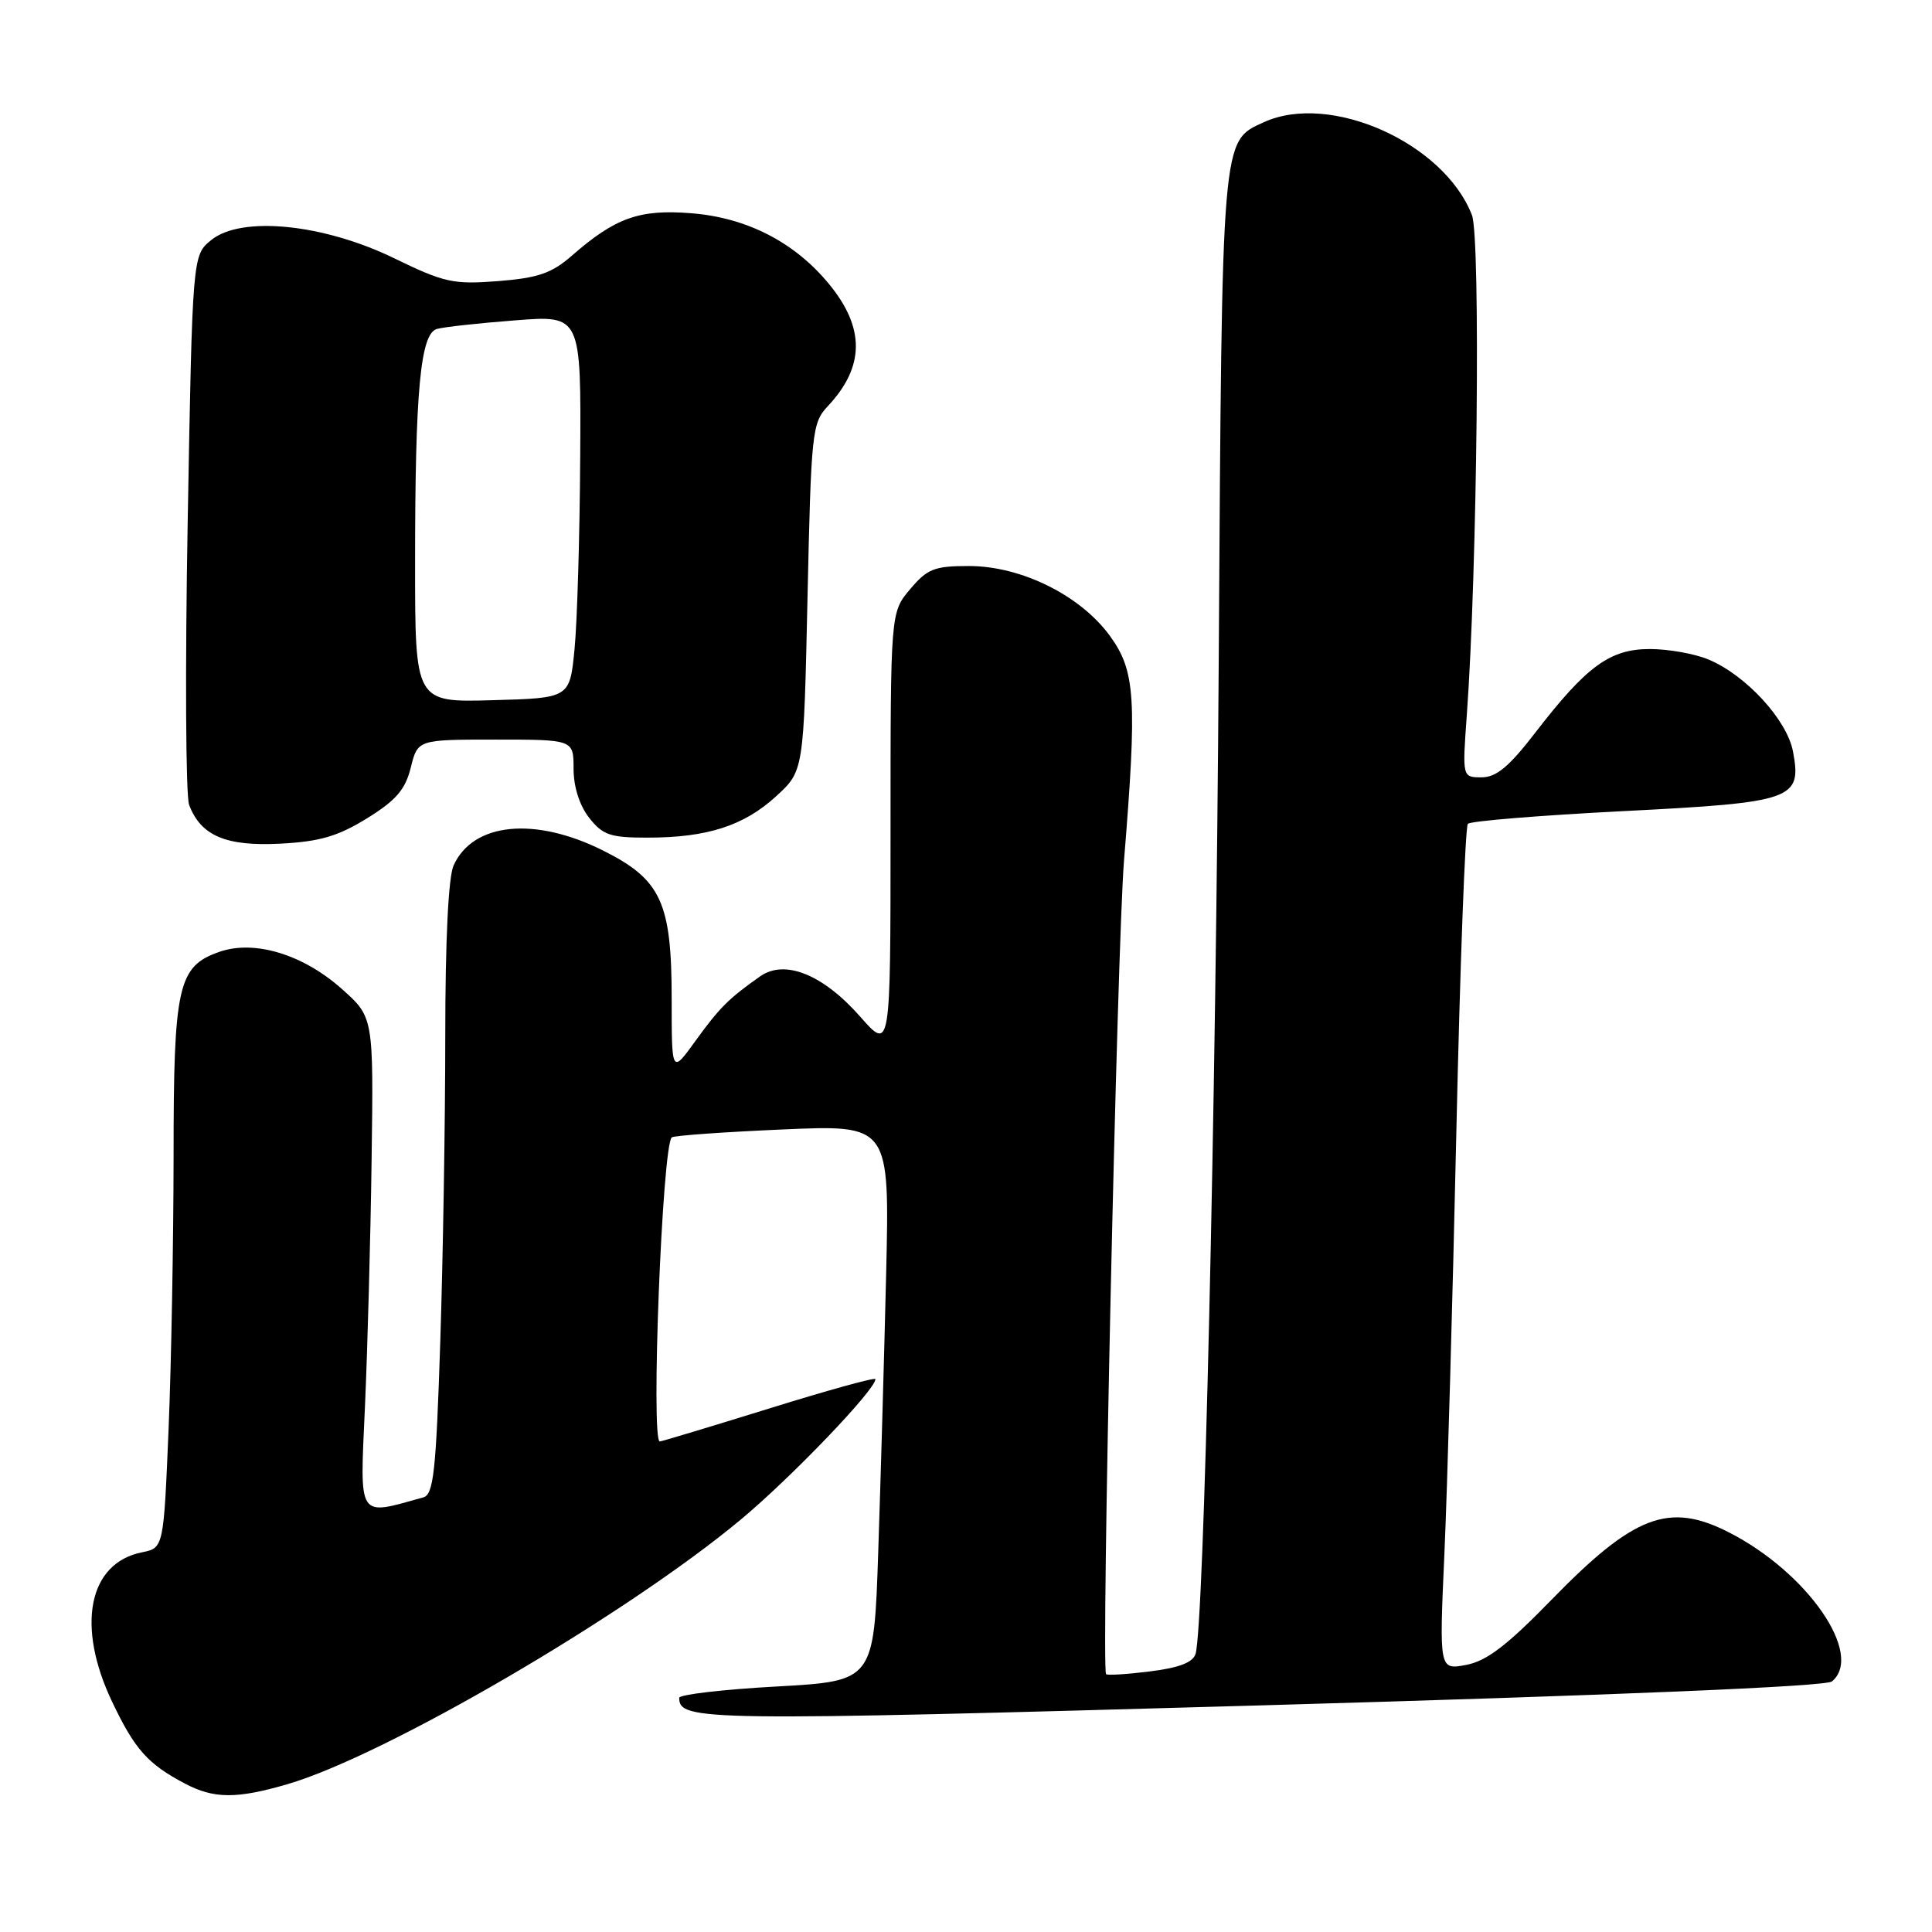 <?xml version="1.0" encoding="UTF-8" standalone="no"?>
<!DOCTYPE svg PUBLIC "-//W3C//DTD SVG 1.1//EN" "http://www.w3.org/Graphics/SVG/1.1/DTD/svg11.dtd" >
<svg xmlns="http://www.w3.org/2000/svg" xmlns:xlink="http://www.w3.org/1999/xlink" version="1.1" viewBox="0 0 256 256">
 <g >
 <path fill="currentColor"
d=" M 38.07 236.42 C 51.05 232.63 82.97 214.00 98.16 201.35 C 104.84 195.79 116.00 184.15 116.00 182.74 C 116.00 182.47 109.67 184.22 101.93 186.63 C 94.19 189.03 87.66 191.00 87.43 191.00 C 86.21 191.00 87.75 151.83 89.01 150.71 C 89.28 150.47 95.89 150.00 103.69 149.66 C 117.88 149.04 117.88 149.04 117.42 168.77 C 117.16 179.62 116.69 196.21 116.37 205.63 C 115.80 222.75 115.80 222.75 102.90 223.47 C 95.80 223.86 90.00 224.54 90.00 224.97 C 90.00 228.04 92.96 228.08 167.14 225.97 C 214.37 224.62 241.93 223.47 242.74 222.80 C 247.03 219.24 239.51 208.36 229.08 203.04 C 221.13 198.99 216.51 200.75 205.53 212.03 C 199.68 218.04 196.98 220.10 194.27 220.61 C 190.70 221.28 190.70 221.28 191.39 205.89 C 191.77 197.43 192.48 172.34 192.97 150.16 C 193.46 127.97 194.15 109.52 194.50 109.16 C 194.86 108.79 204.11 108.04 215.06 107.48 C 237.67 106.33 238.77 105.94 237.58 99.57 C 236.79 95.39 231.35 89.46 226.39 87.39 C 224.56 86.62 221.06 86.00 218.61 86.00 C 213.32 86.00 210.22 88.27 203.41 97.11 C 199.97 101.58 198.27 103.00 196.32 103.00 C 193.76 103.00 193.76 103.00 194.36 94.75 C 195.75 75.56 196.20 31.50 195.04 28.50 C 191.32 18.92 176.25 12.19 167.47 16.19 C 161.83 18.77 161.93 17.57 161.49 87.30 C 161.11 147.43 159.53 215.44 158.42 219.14 C 158.08 220.28 156.25 220.99 152.38 221.47 C 149.33 221.85 146.71 222.02 146.56 221.83 C 145.91 221.04 148.02 125.29 148.94 114.00 C 150.68 92.58 150.45 88.92 147.09 84.29 C 143.20 78.91 135.33 75.00 128.39 75.00 C 123.80 75.00 122.87 75.37 120.59 78.08 C 118.00 81.15 118.00 81.15 118.00 110.22 C 118.00 139.28 118.00 139.28 113.98 134.71 C 109.05 129.11 103.98 127.07 100.71 129.38 C 96.55 132.31 95.35 133.51 92.17 137.90 C 89.00 142.30 89.00 142.30 89.00 132.40 C 89.00 119.57 87.61 116.55 79.91 112.70 C 70.87 108.18 62.70 108.98 60.11 114.66 C 59.41 116.19 59.00 124.62 59.00 137.30 C 59.00 148.41 58.70 166.60 58.34 177.73 C 57.78 195.02 57.45 198.03 56.09 198.41 C 47.28 200.86 47.68 201.48 48.36 186.36 C 48.70 178.74 49.10 164.01 49.24 153.64 C 49.50 134.77 49.50 134.77 45.26 131.01 C 40.13 126.45 33.70 124.51 29.08 126.12 C 23.57 128.04 23.00 130.58 23.00 153.20 C 22.99 164.37 22.70 180.61 22.34 189.31 C 21.68 205.11 21.68 205.11 18.81 205.69 C 11.72 207.11 10.06 215.43 14.86 225.50 C 17.86 231.81 19.58 233.74 24.50 236.33 C 28.34 238.36 31.33 238.38 38.07 236.42 Z  M 48.62 108.44 C 52.47 106.06 53.70 104.64 54.43 101.71 C 55.35 98.00 55.35 98.00 65.68 98.00 C 76.00 98.00 76.00 98.00 76.00 101.87 C 76.00 104.26 76.79 106.73 78.07 108.37 C 79.88 110.66 80.88 111.00 85.82 110.99 C 93.71 110.99 98.57 109.42 102.84 105.51 C 106.50 102.16 106.50 102.16 107.00 79.16 C 107.48 57.25 107.60 56.05 109.68 53.83 C 114.60 48.59 114.64 43.45 109.83 37.61 C 105.28 32.09 98.97 28.85 91.65 28.26 C 84.73 27.70 81.55 28.83 75.76 33.89 C 73.10 36.21 71.30 36.83 66.00 37.25 C 60.07 37.71 58.87 37.45 52.25 34.23 C 42.86 29.66 31.99 28.57 28.00 31.80 C 25.50 33.82 25.50 33.82 24.87 69.16 C 24.52 88.60 24.61 105.47 25.06 106.65 C 26.61 110.75 29.94 112.16 37.12 111.79 C 42.36 111.52 44.76 110.82 48.62 108.44 Z  M 55.00 74.68 C 55.00 51.78 55.70 44.21 57.89 43.59 C 58.78 43.33 63.44 42.82 68.25 42.45 C 77.00 41.76 77.00 41.76 76.88 60.63 C 76.82 71.01 76.48 82.42 76.13 86.00 C 75.50 92.50 75.50 92.50 65.25 92.78 C 55.00 93.07 55.00 93.07 55.00 74.68 Z "/>
</g>
</svg>